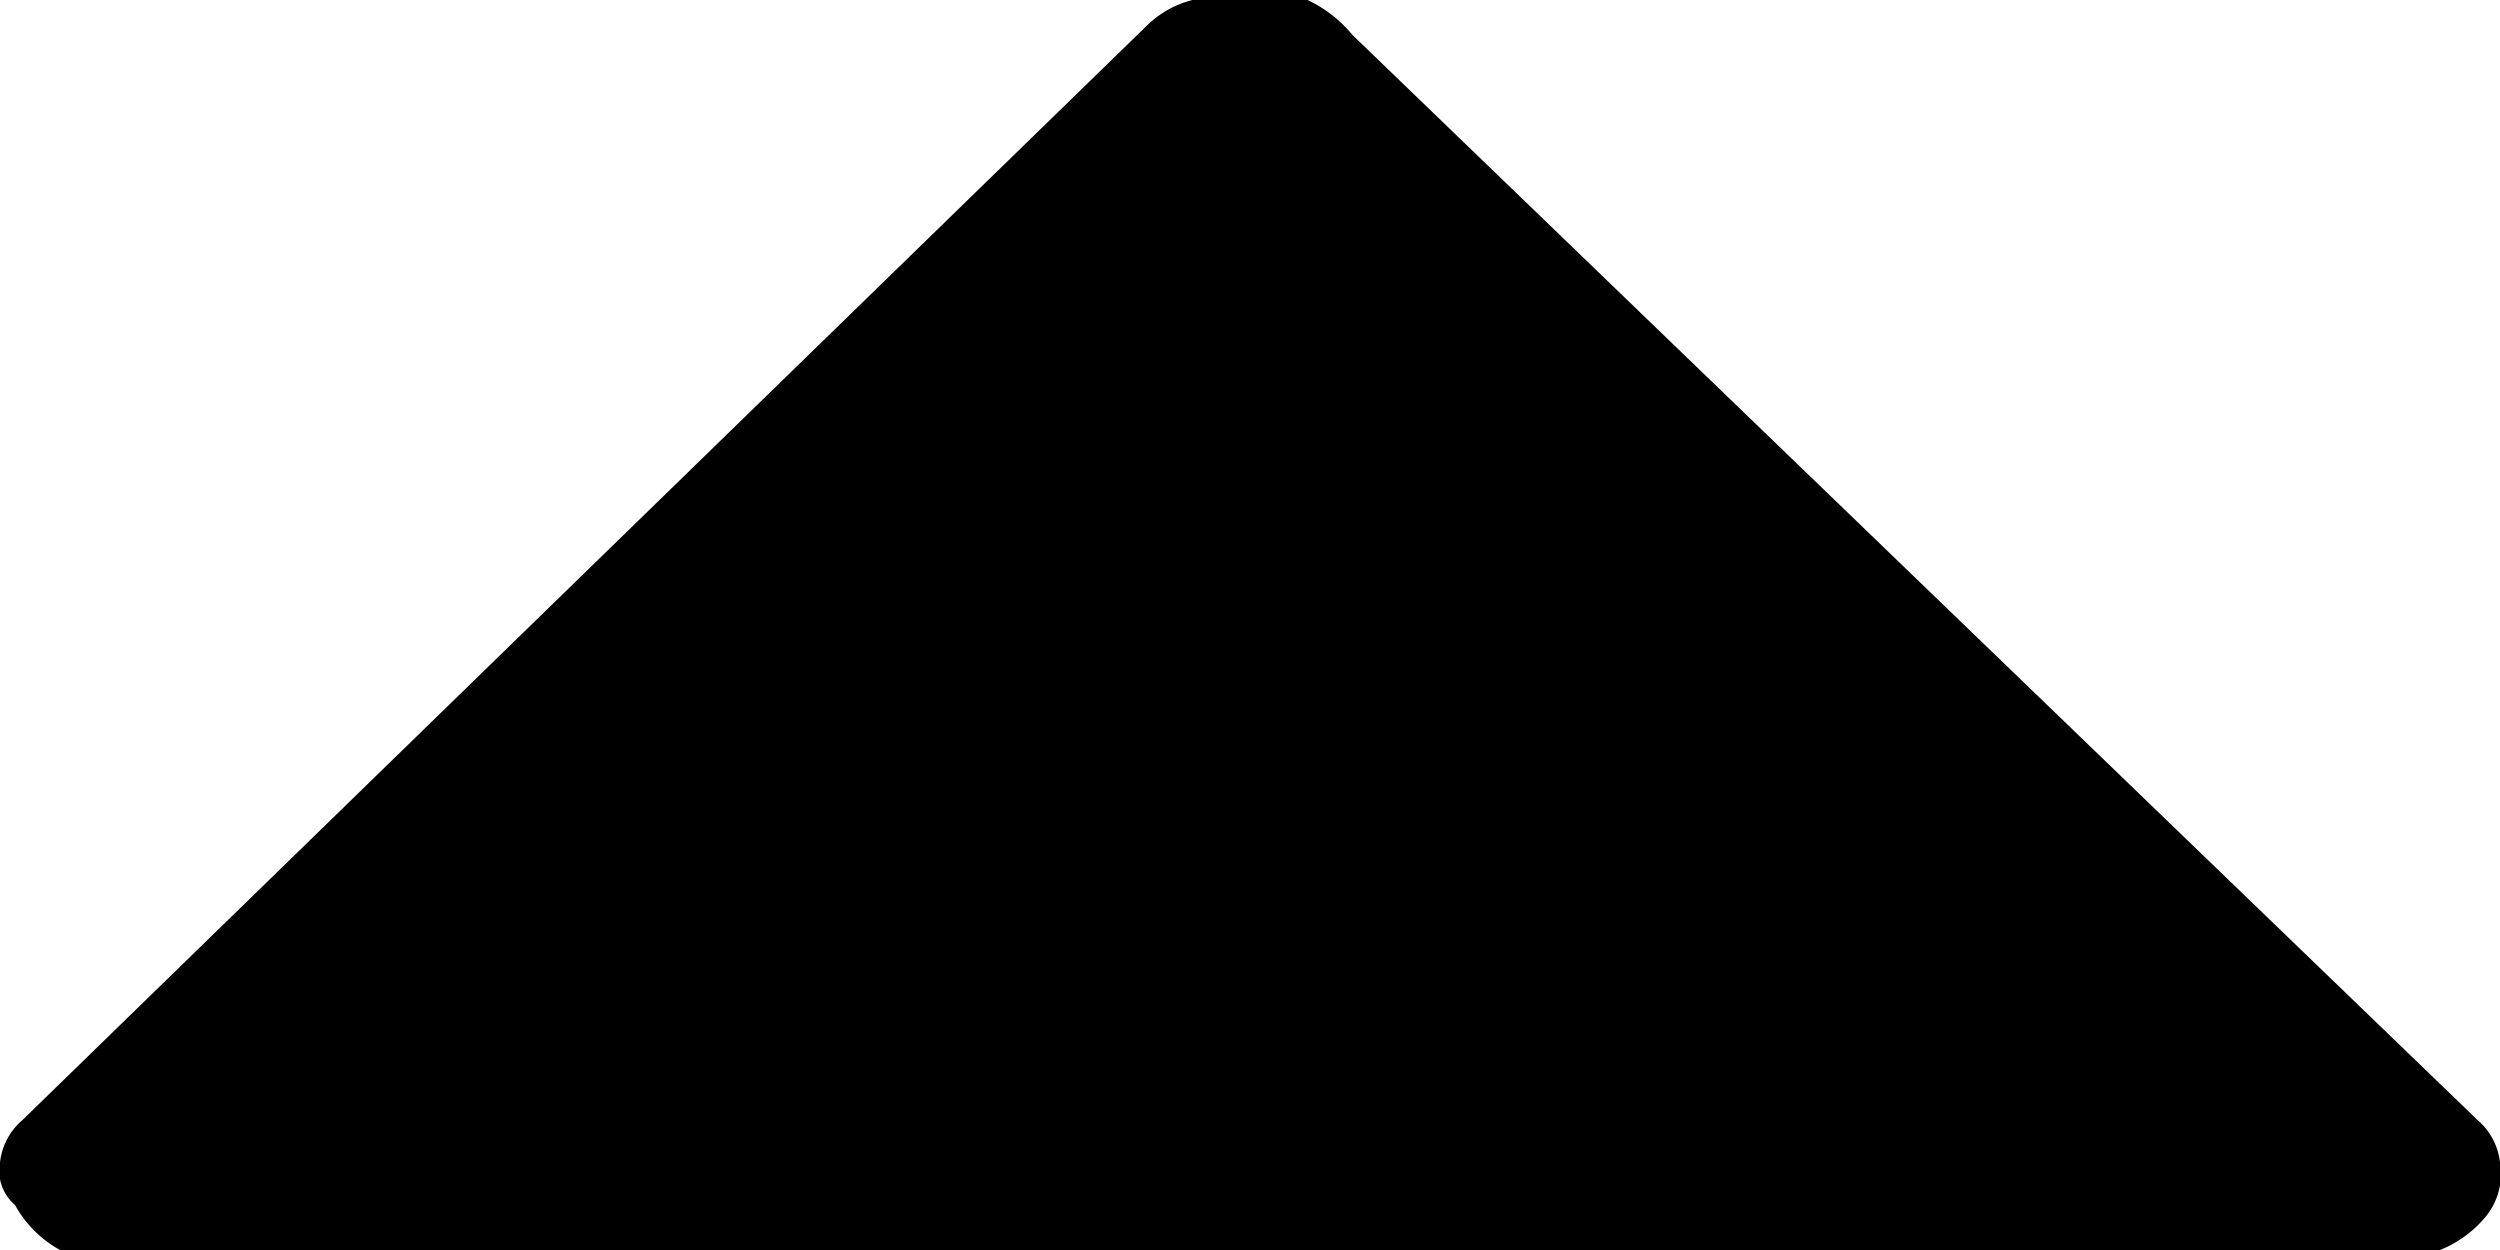 <svg xmlns="http://www.w3.org/2000/svg" viewBox="0 0 10 5"><path d="M9.91,4.48,5.41.14A.52.52,0,0,0,5.23,0a.72.72,0,0,0-.46,0,.4.4,0,0,0-.18.1L.09,4.48A.26.26,0,0,0,0,4.65a.18.18,0,0,0,.06.17A.46.46,0,0,0,.24,5,.75.75,0,0,0,.5,5h9a.75.75,0,0,0,.26,0,.46.46,0,0,0,.18-.13A.27.27,0,0,0,10,4.65.26.26,0,0,0,9.91,4.48Z" transform="translate(0 0)"/></svg>